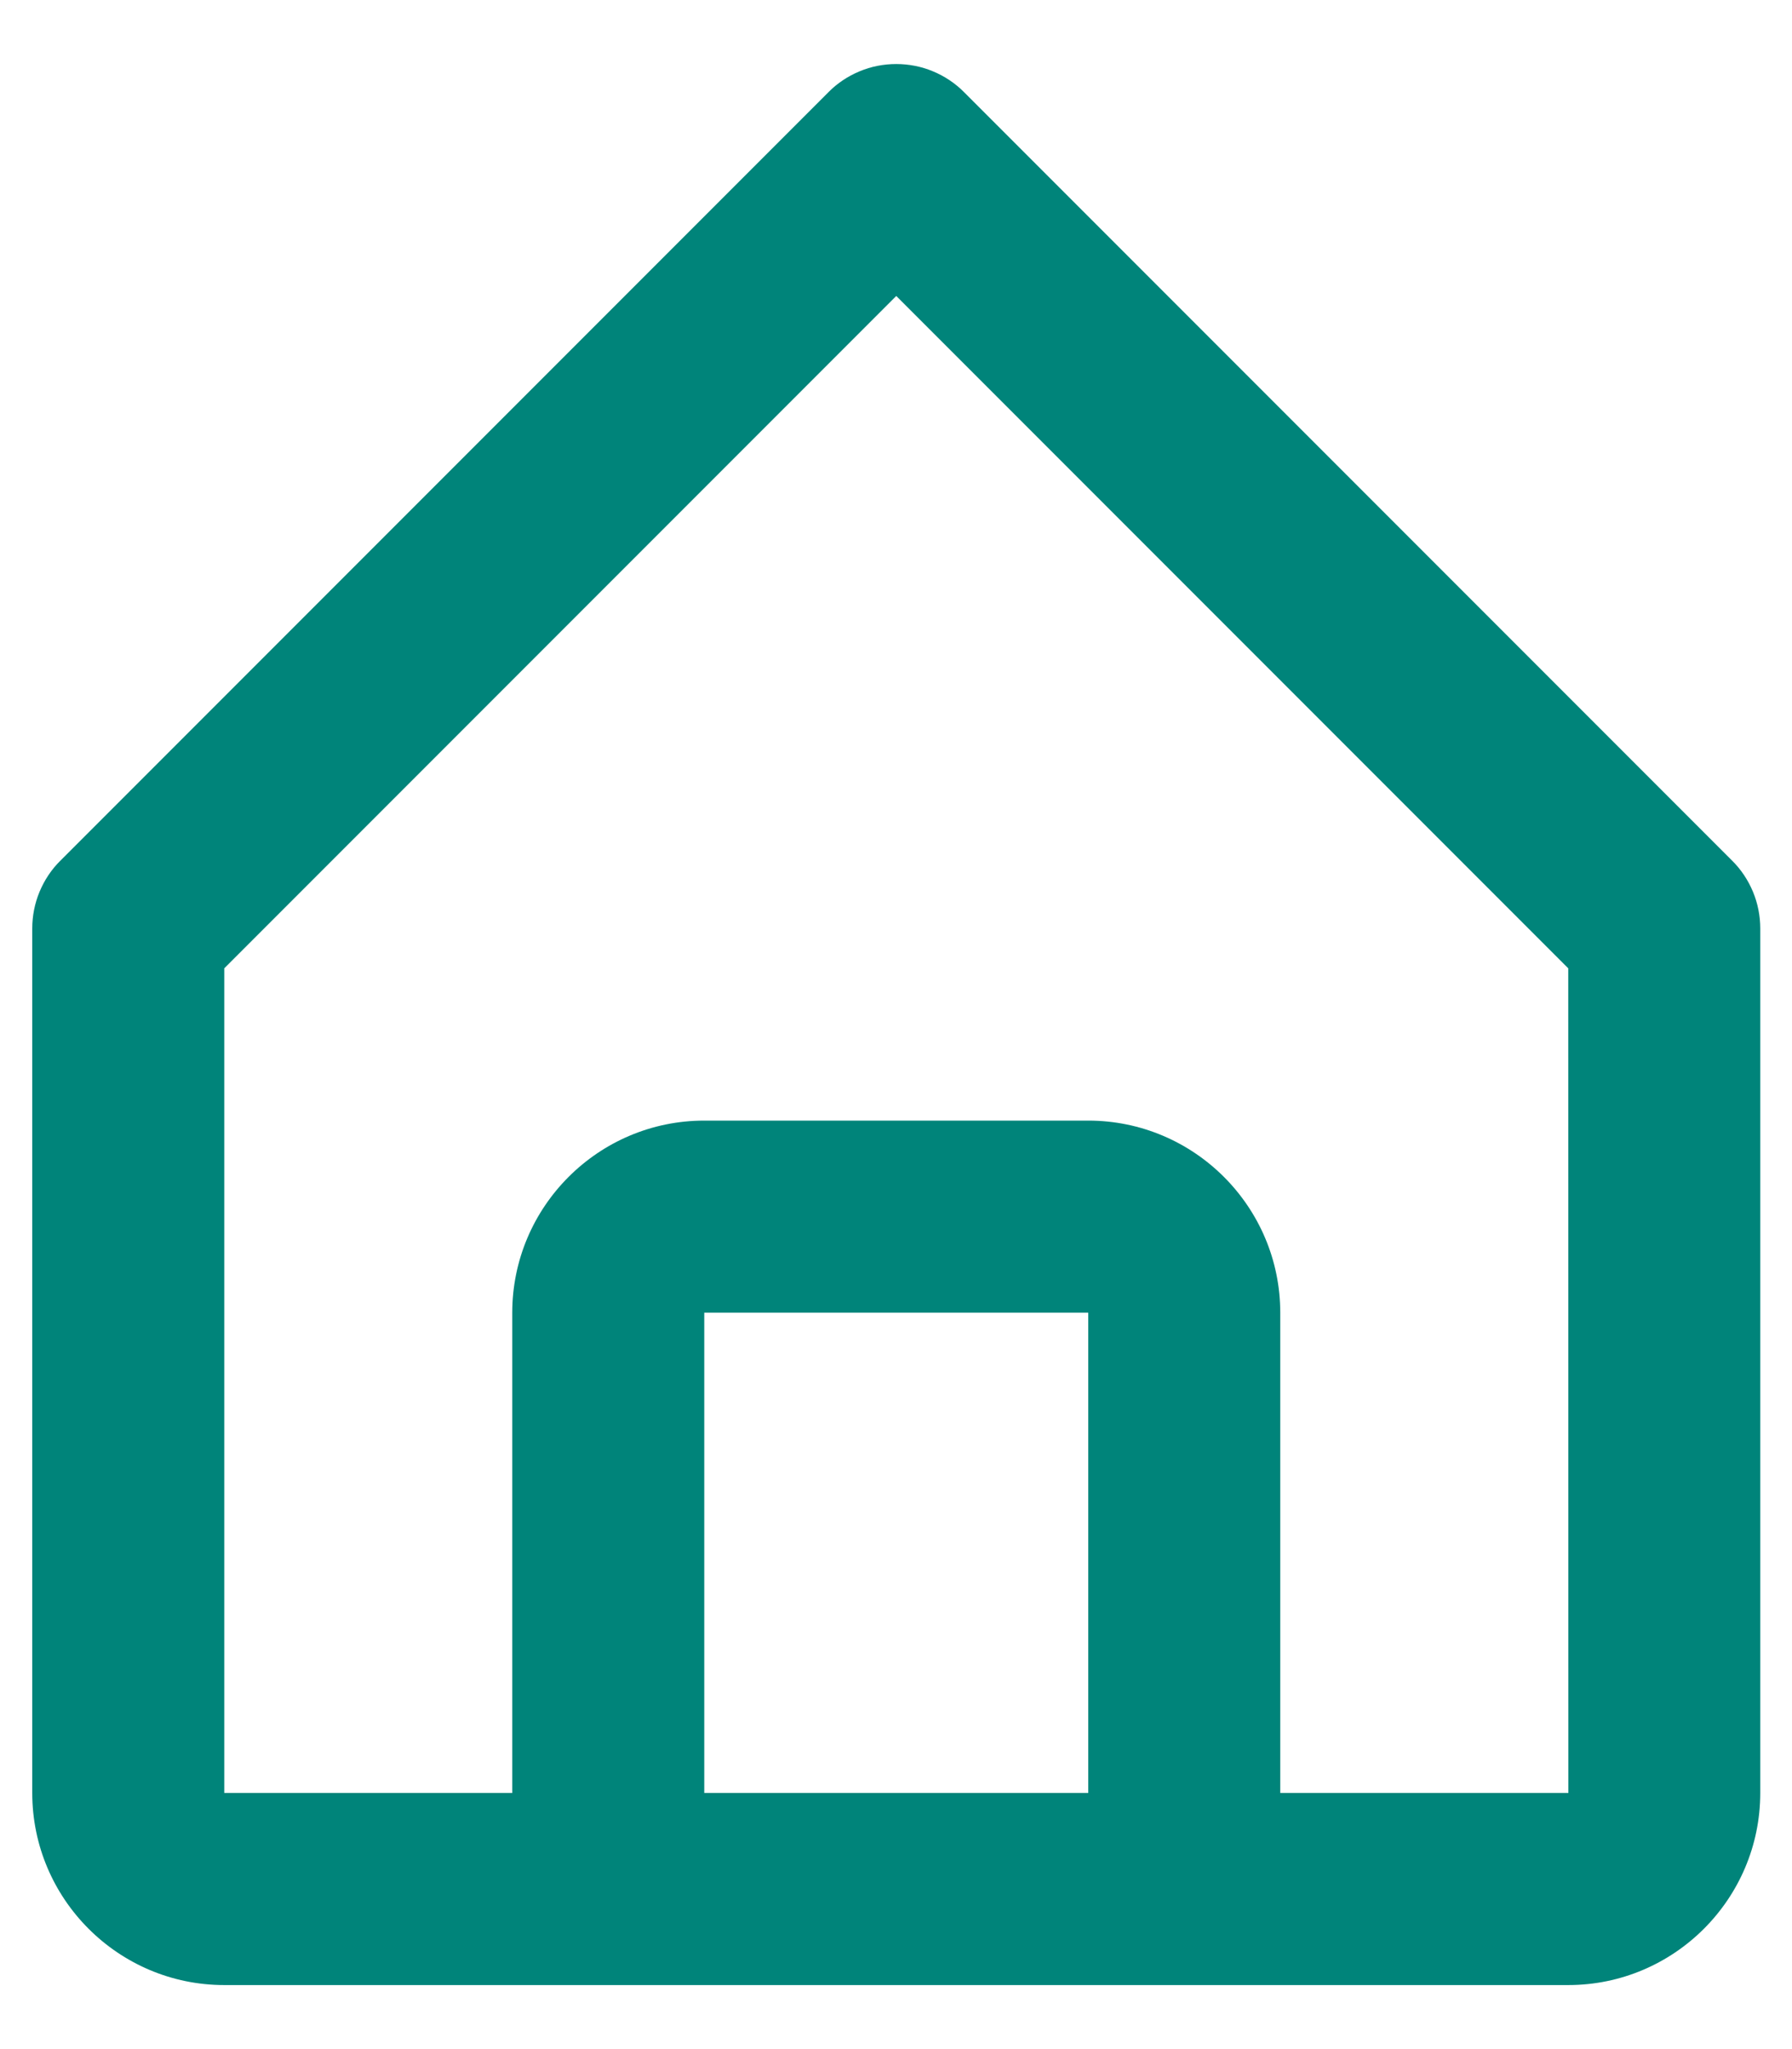 <svg width="14" height="16" viewBox="0 0 14 16" fill="none" xmlns="http://www.w3.org/2000/svg">
<path d="M1.752 15.5H12.252C13.079 15.5 13.752 14.827 13.752 14V7.25C13.752 7.152 13.733 7.054 13.695 6.963C13.657 6.872 13.602 6.789 13.532 6.72L7.532 0.72C7.463 0.65 7.38 0.595 7.289 0.557C7.198 0.519 7.1 0.5 7.002 0.5C6.903 0.5 6.806 0.519 6.715 0.557C6.624 0.595 6.541 0.65 6.472 0.72L0.472 6.72C0.402 6.789 0.347 6.872 0.309 6.963C0.271 7.054 0.252 7.152 0.252 7.25V14C0.252 14.827 0.925 15.5 1.752 15.5ZM5.502 14V10.25H8.502V14H5.502ZM1.752 7.561L7.002 2.311L12.252 7.561L12.253 14H10.002V10.25C10.002 9.423 9.329 8.75 8.502 8.75H5.502C4.675 8.75 4.002 9.423 4.002 10.25V14H1.752V7.561Z" fill="#00847A"/>
</svg>
